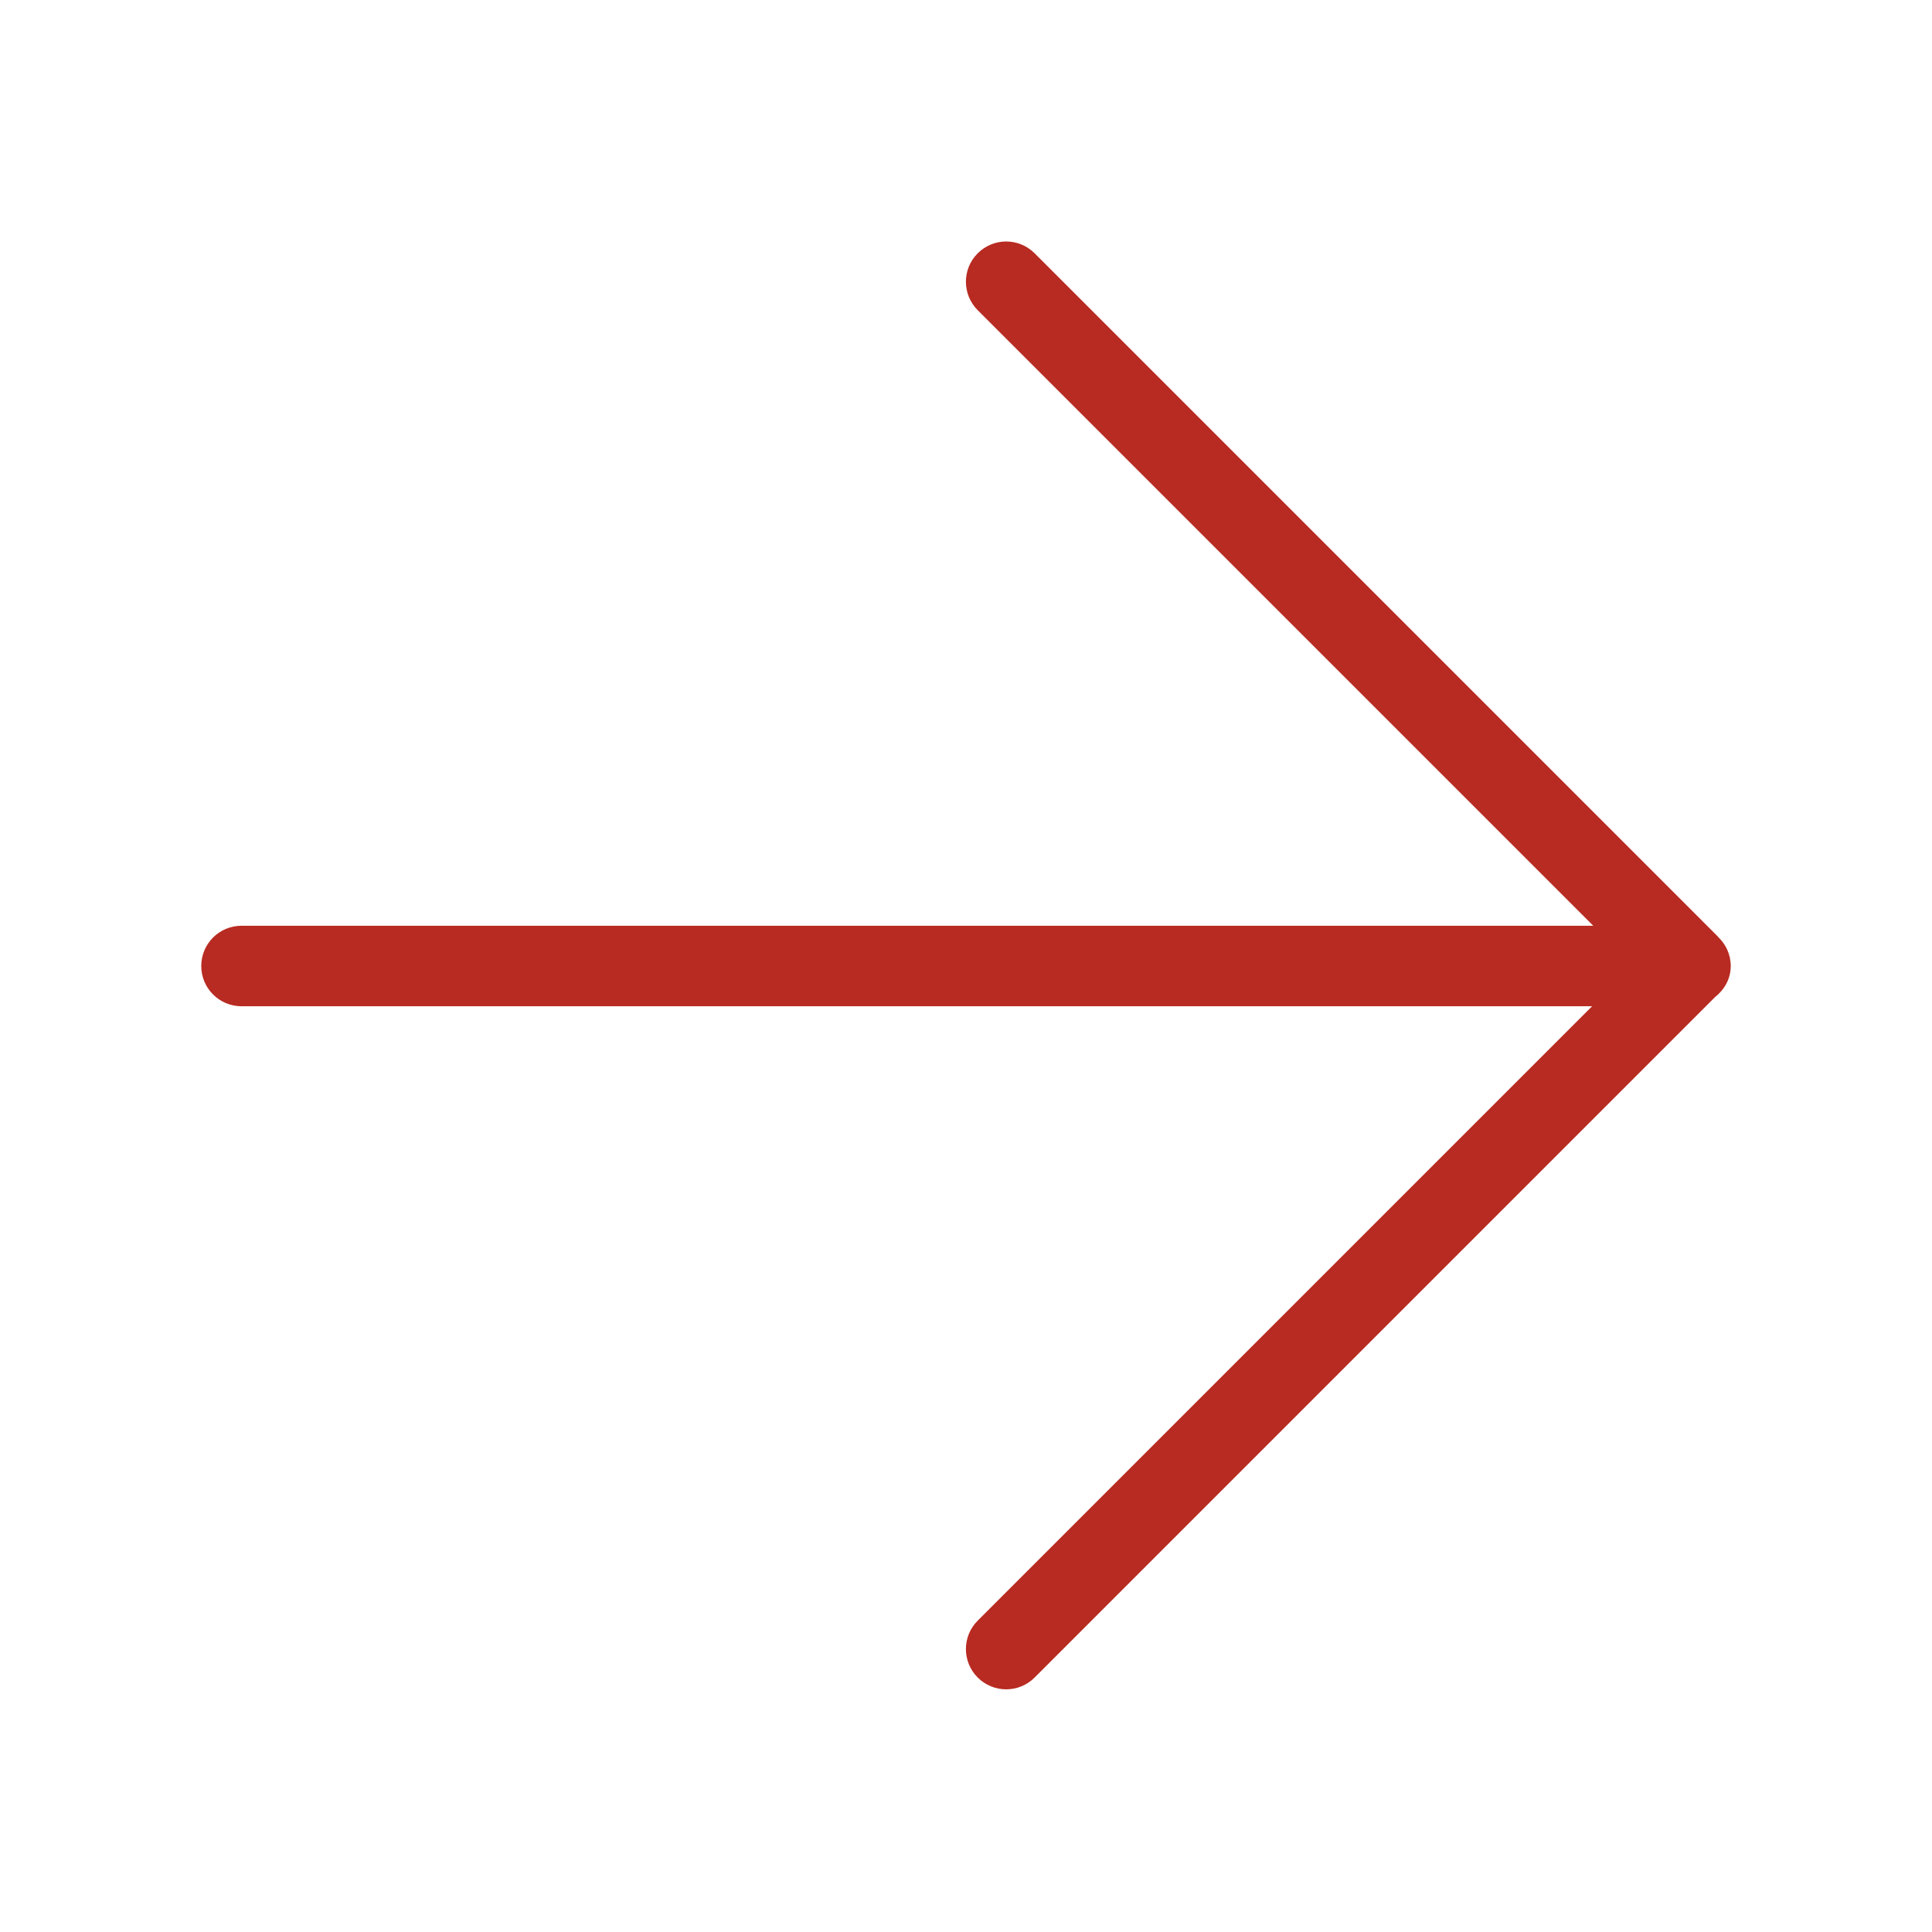 <svg xmlns="http://www.w3.org/2000/svg" xmlns:xlink="http://www.w3.org/1999/xlink" width="48" height="48" version="1.1" viewBox="0 0 48 48"><title>Icons/i_select_right_2</title><g id="Icons/i_select_right_2" fill="none" fill-rule="evenodd" stroke="none" stroke-width="1"><path id="Fill-1" fill="#B82B22" d="M43,24 C43,23.714 42.877,23.46 42.686,23.278 C42.682,23.274 42.68,23.268 42.676,23.264 L25.705,6.293 C25.314,5.902 24.682,5.902 24.291,6.293 C23.9,6.684 23.9,7.316 24.291,7.707 L39.584,23 L6,23 C5.447,23 5,23.448 5,24 C5,24.552 5.447,25 6,25 L39.555,25 L24.291,40.264 C23.9,40.654 23.9,41.287 24.291,41.678 C24.486,41.873 24.742,41.971 24.998,41.971 C25.254,41.971 25.51,41.873 25.705,41.678 L42.61,24.772 C42.842,24.589 43,24.318 43,24"/></g></svg>